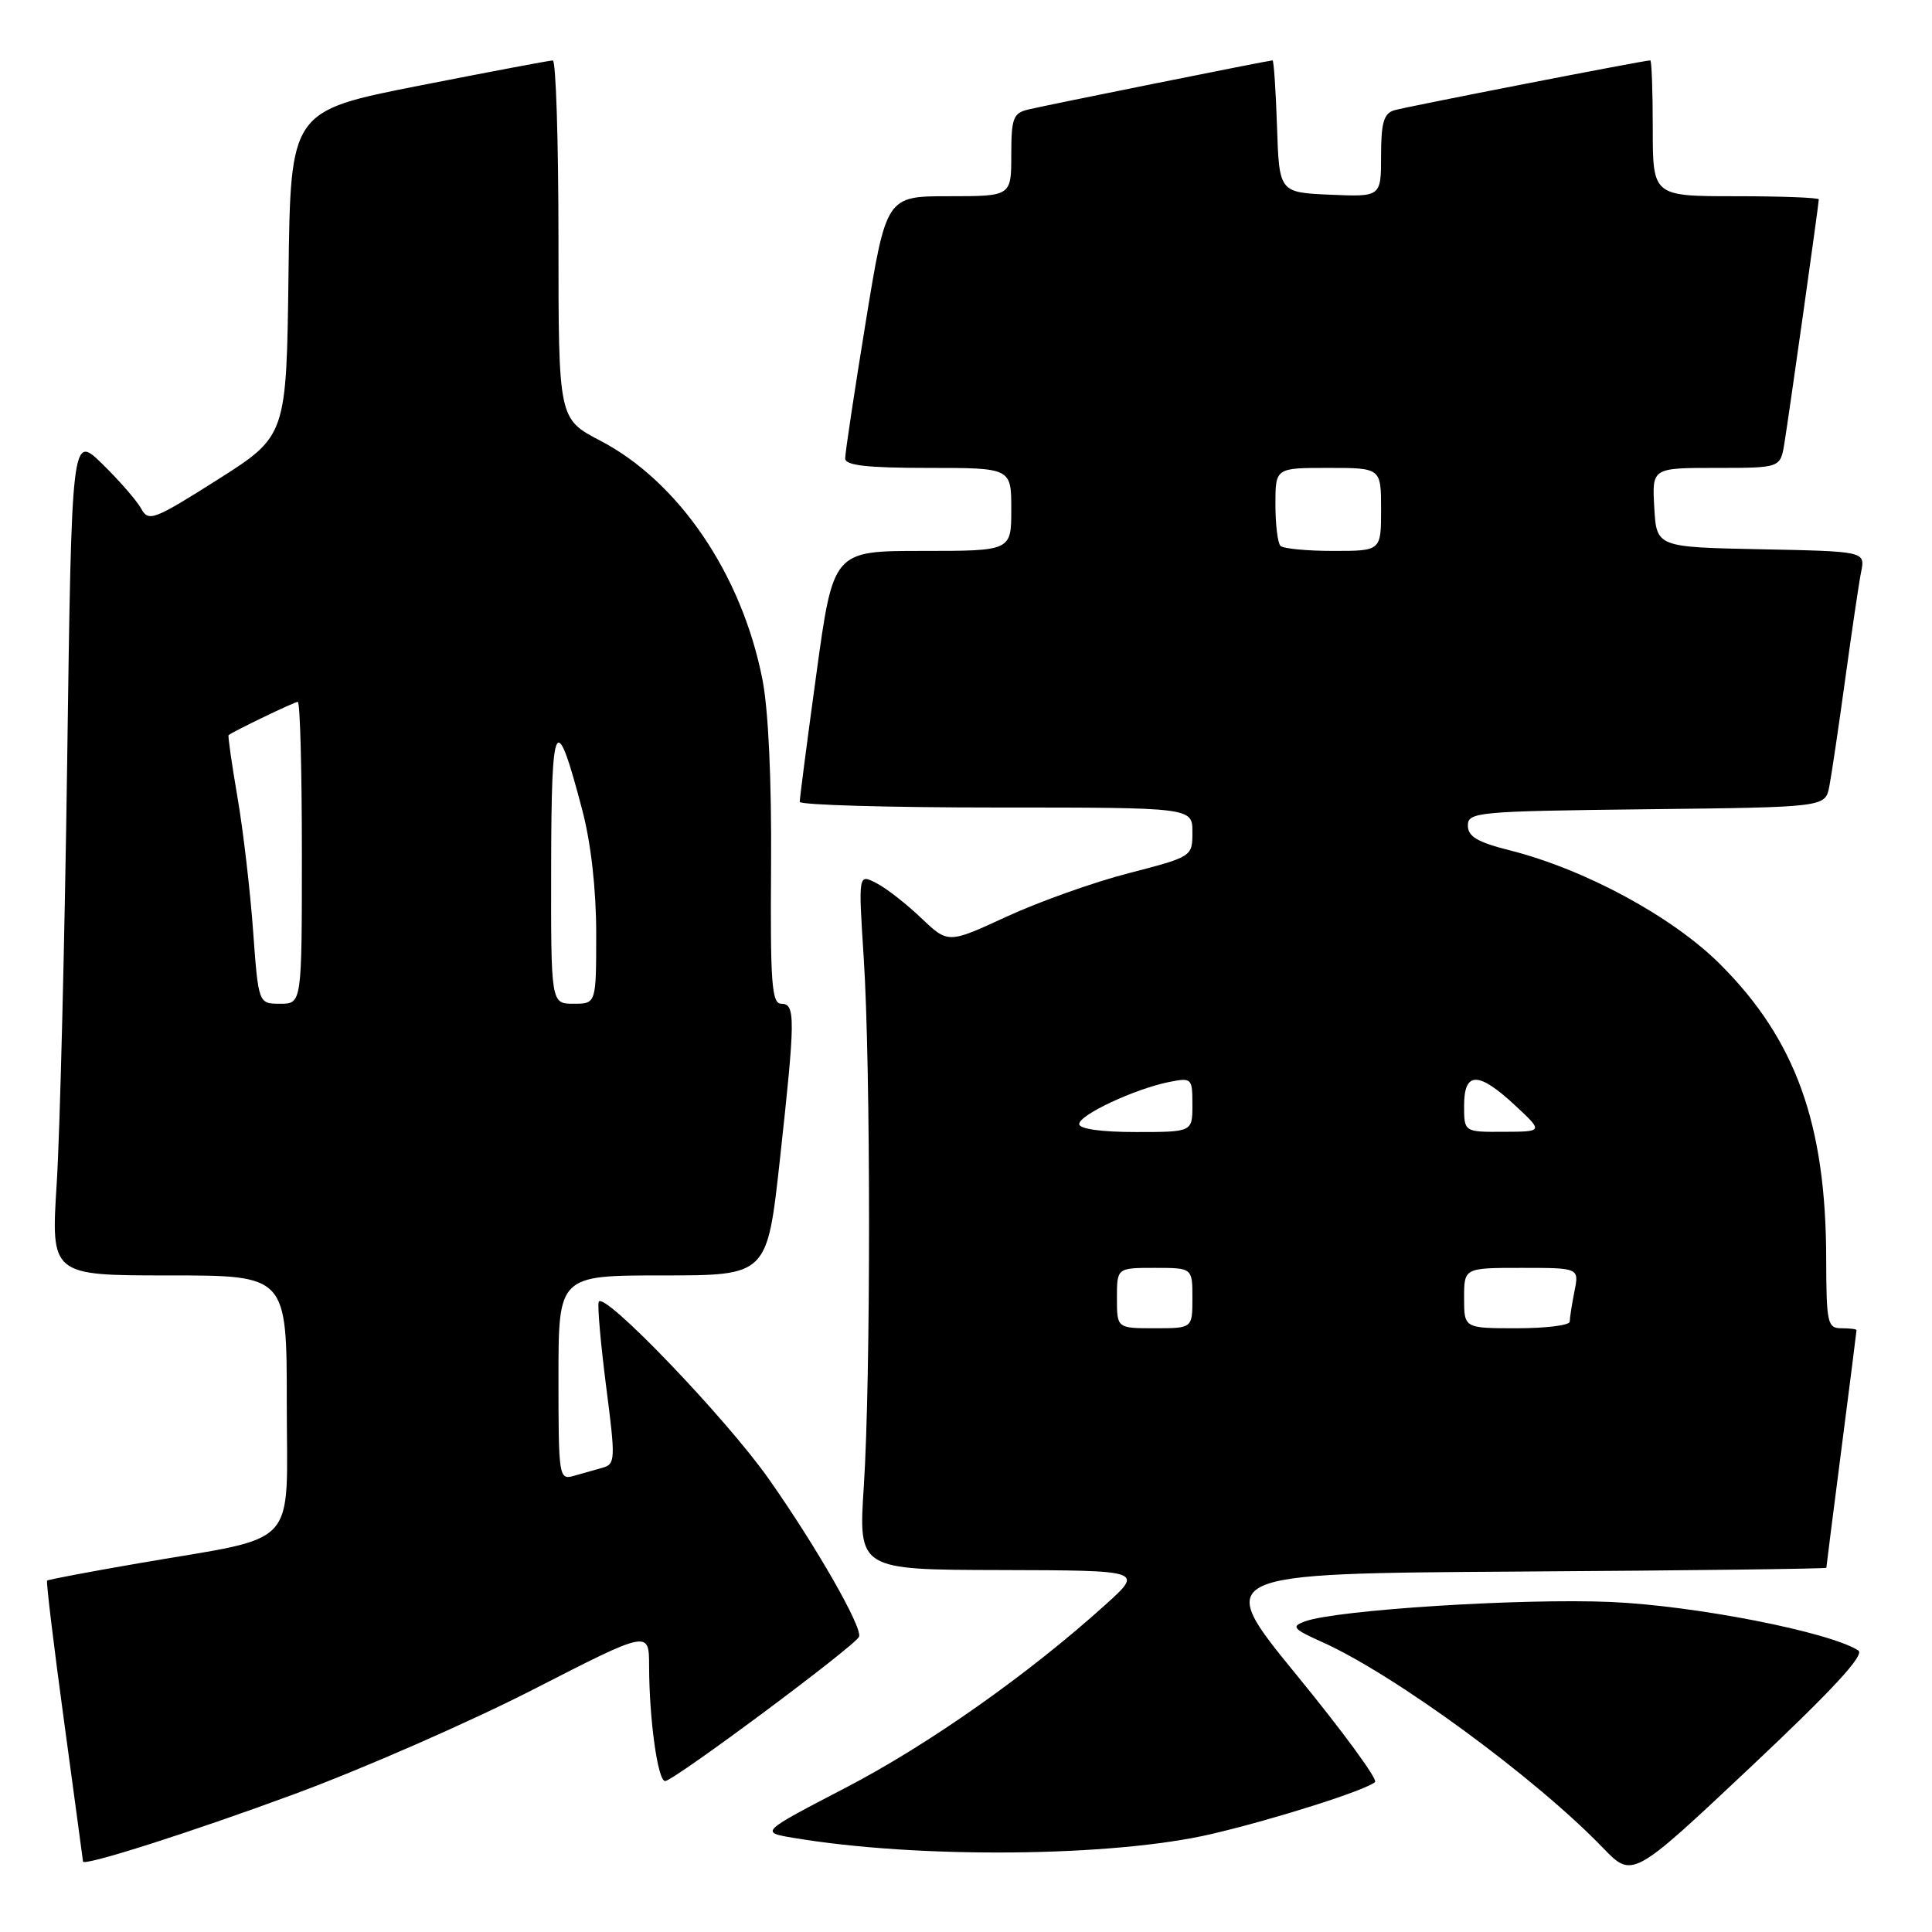 <?xml version="1.0" encoding="UTF-8" standalone="no"?>
<!DOCTYPE svg PUBLIC "-//W3C//DTD SVG 1.1//EN" "http://www.w3.org/Graphics/SVG/1.1/DTD/svg11.dtd" >
<svg xmlns="http://www.w3.org/2000/svg" xmlns:xlink="http://www.w3.org/1999/xlink" version="1.1" viewBox="0 0 256 256">
 <g >
 <path fill="currentColor"
d=" M 246.23 218.69 C 242.36 216.23 224.63 212.76 213.43 212.27 C 201.63 211.76 177.02 213.32 172.89 214.85 C 171.06 215.52 171.32 215.84 175.15 217.56 C 184.77 221.87 203.42 235.54 212.40 244.85 C 216.30 248.89 216.30 248.89 231.91 234.20 C 242.89 223.86 247.14 219.26 246.23 218.69 Z  M 39.00 237.73 C 48.08 234.38 62.36 228.12 70.75 223.82 C 86.00 216.01 86.00 216.01 86.01 220.75 C 86.02 227.82 87.16 236.00 88.13 236.00 C 89.25 236.00 113.40 218.03 113.83 216.87 C 114.30 215.65 108.18 204.95 101.89 196.00 C 96.18 187.88 79.87 170.89 79.33 172.51 C 79.15 173.05 79.60 178.11 80.32 183.74 C 81.57 193.42 81.55 194.01 79.82 194.49 C 78.82 194.77 77.10 195.26 76.00 195.57 C 74.07 196.11 74.00 195.66 74.00 182.57 C 74.00 169.00 74.00 169.00 87.83 169.00 C 101.65 169.00 101.65 169.00 103.33 153.75 C 105.40 134.86 105.42 133.00 103.52 133.00 C 102.26 133.00 102.06 130.27 102.17 114.75 C 102.25 103.42 101.82 94.04 101.02 90.00 C 98.28 76.09 89.95 63.83 79.54 58.39 C 74.00 55.50 74.00 55.50 74.00 31.75 C 74.00 18.69 73.66 8.00 73.25 8.01 C 72.84 8.01 64.85 9.52 55.50 11.36 C 38.50 14.71 38.50 14.71 38.23 36.24 C 37.96 57.76 37.96 57.76 28.86 63.54 C 20.36 68.92 19.68 69.18 18.71 67.40 C 18.14 66.36 15.83 63.70 13.58 61.50 C 9.50 57.50 9.50 57.50 8.90 101.00 C 8.57 124.92 7.94 150.01 7.52 156.75 C 6.74 169.00 6.74 169.00 22.37 169.00 C 38.00 169.00 38.00 169.00 38.00 185.95 C 38.00 205.54 39.95 203.43 18.50 207.12 C 11.90 208.26 6.38 209.30 6.24 209.44 C 6.10 209.57 7.11 217.97 8.49 228.09 C 9.87 238.22 10.99 246.57 11.00 246.66 C 11.01 247.34 25.41 242.75 39.00 237.73 Z  M 160.56 243.01 C 168.93 241.05 180.98 237.22 182.20 236.13 C 182.58 235.78 177.93 229.43 171.85 222.00 C 160.81 208.50 160.81 208.50 201.41 208.24 C 223.73 208.10 242.00 207.87 242.00 207.74 C 242.00 207.61 242.90 200.53 244.00 192.00 C 245.10 183.47 246.00 176.39 246.00 176.25 C 246.00 176.11 245.10 176.00 244.00 176.00 C 242.15 176.00 242.00 175.33 241.98 166.75 C 241.95 148.92 237.94 137.78 227.95 127.79 C 221.63 121.47 210.01 115.18 200.00 112.66 C 195.77 111.59 194.50 110.84 194.50 109.39 C 194.50 107.60 195.74 107.49 218.17 107.23 C 241.85 106.96 241.85 106.96 242.39 104.23 C 242.68 102.73 243.63 96.33 244.50 90.00 C 245.37 83.67 246.31 77.28 246.61 75.78 C 247.15 73.06 247.15 73.06 233.32 72.78 C 219.50 72.50 219.50 72.50 219.20 67.25 C 218.90 62.00 218.90 62.00 227.40 62.00 C 235.91 62.00 235.91 62.00 236.44 58.75 C 237.07 54.88 241.00 27.02 241.00 26.42 C 241.00 26.19 236.05 26.00 230.00 26.00 C 219.00 26.00 219.00 26.00 219.00 17.00 C 219.00 12.05 218.85 8.00 218.67 8.00 C 217.85 8.00 186.30 14.15 184.75 14.61 C 183.36 15.03 183.00 16.26 183.00 20.61 C 183.00 26.09 183.00 26.09 176.25 25.80 C 169.50 25.50 169.50 25.50 169.21 16.75 C 169.05 11.94 168.78 8.00 168.62 8.00 C 168.16 8.00 138.85 13.89 136.25 14.51 C 134.26 14.98 134.00 15.66 134.00 20.52 C 134.00 26.00 134.00 26.00 125.71 26.00 C 117.43 26.00 117.43 26.00 114.70 42.75 C 113.20 51.96 111.98 60.06 111.99 60.75 C 112.00 61.67 114.87 62.00 123.00 62.00 C 134.00 62.00 134.00 62.00 134.00 67.50 C 134.00 73.00 134.00 73.00 122.21 73.00 C 110.41 73.00 110.41 73.00 108.18 89.25 C 106.95 98.19 105.96 105.84 105.97 106.25 C 105.99 106.66 117.70 107.00 132.00 107.00 C 158.00 107.00 158.00 107.00 158.00 110.26 C 158.00 113.51 157.97 113.52 149.57 115.70 C 144.93 116.89 137.65 119.49 133.38 121.46 C 125.63 125.04 125.63 125.04 122.06 121.64 C 120.10 119.77 117.43 117.68 116.11 117.01 C 113.73 115.78 113.73 115.78 114.45 126.95 C 115.38 141.30 115.39 182.63 114.46 196.94 C 113.74 208.00 113.74 208.00 132.62 208.04 C 151.50 208.09 151.50 208.09 146.50 212.61 C 136.28 221.84 123.06 231.16 112.06 236.88 C 100.72 242.78 100.72 242.78 105.10 243.52 C 121.62 246.31 147.50 246.07 160.56 243.01 Z  M 33.53 123.25 C 33.14 117.89 32.21 109.92 31.45 105.54 C 30.70 101.16 30.18 97.50 30.29 97.41 C 30.96 96.88 39.01 93.00 39.46 93.00 C 39.76 93.00 40.00 102.00 40.00 113.00 C 40.00 133.00 40.00 133.00 37.12 133.00 C 34.24 133.00 34.24 133.00 33.53 123.25 Z  M 73.03 114.75 C 73.06 94.95 73.64 93.93 77.17 107.40 C 78.31 111.75 79.00 117.86 79.00 123.68 C 79.00 133.00 79.00 133.00 76.00 133.00 C 73.00 133.00 73.00 133.00 73.03 114.75 Z  M 148.00 172.00 C 148.00 168.00 148.00 168.00 153.00 168.00 C 158.00 168.00 158.00 168.00 158.00 172.00 C 158.00 176.00 158.00 176.00 153.00 176.00 C 148.00 176.00 148.00 176.00 148.00 172.00 Z  M 194.00 172.00 C 194.00 168.00 194.00 168.00 201.62 168.00 C 209.25 168.00 209.25 168.00 208.62 171.12 C 208.28 172.84 208.00 174.64 208.00 175.12 C 208.00 175.61 204.85 176.00 201.00 176.00 C 194.00 176.00 194.00 176.00 194.00 172.00 Z  M 143.00 148.94 C 143.00 147.73 150.37 144.28 154.91 143.37 C 157.91 142.77 158.00 142.86 158.00 146.38 C 158.00 150.00 158.00 150.00 150.50 150.00 C 145.90 150.00 143.00 149.59 143.00 148.94 Z  M 194.00 146.50 C 194.00 141.94 195.89 141.94 200.76 146.47 C 204.50 149.95 204.50 149.95 199.25 149.97 C 194.00 150.00 194.00 150.00 194.00 146.50 Z  M 169.67 72.33 C 169.30 71.97 169.00 69.49 169.00 66.83 C 169.00 62.00 169.00 62.00 176.00 62.00 C 183.00 62.00 183.00 62.00 183.00 67.50 C 183.00 73.00 183.00 73.00 176.67 73.00 C 173.18 73.00 170.03 72.70 169.67 72.33 Z "/>
</g>
</svg>